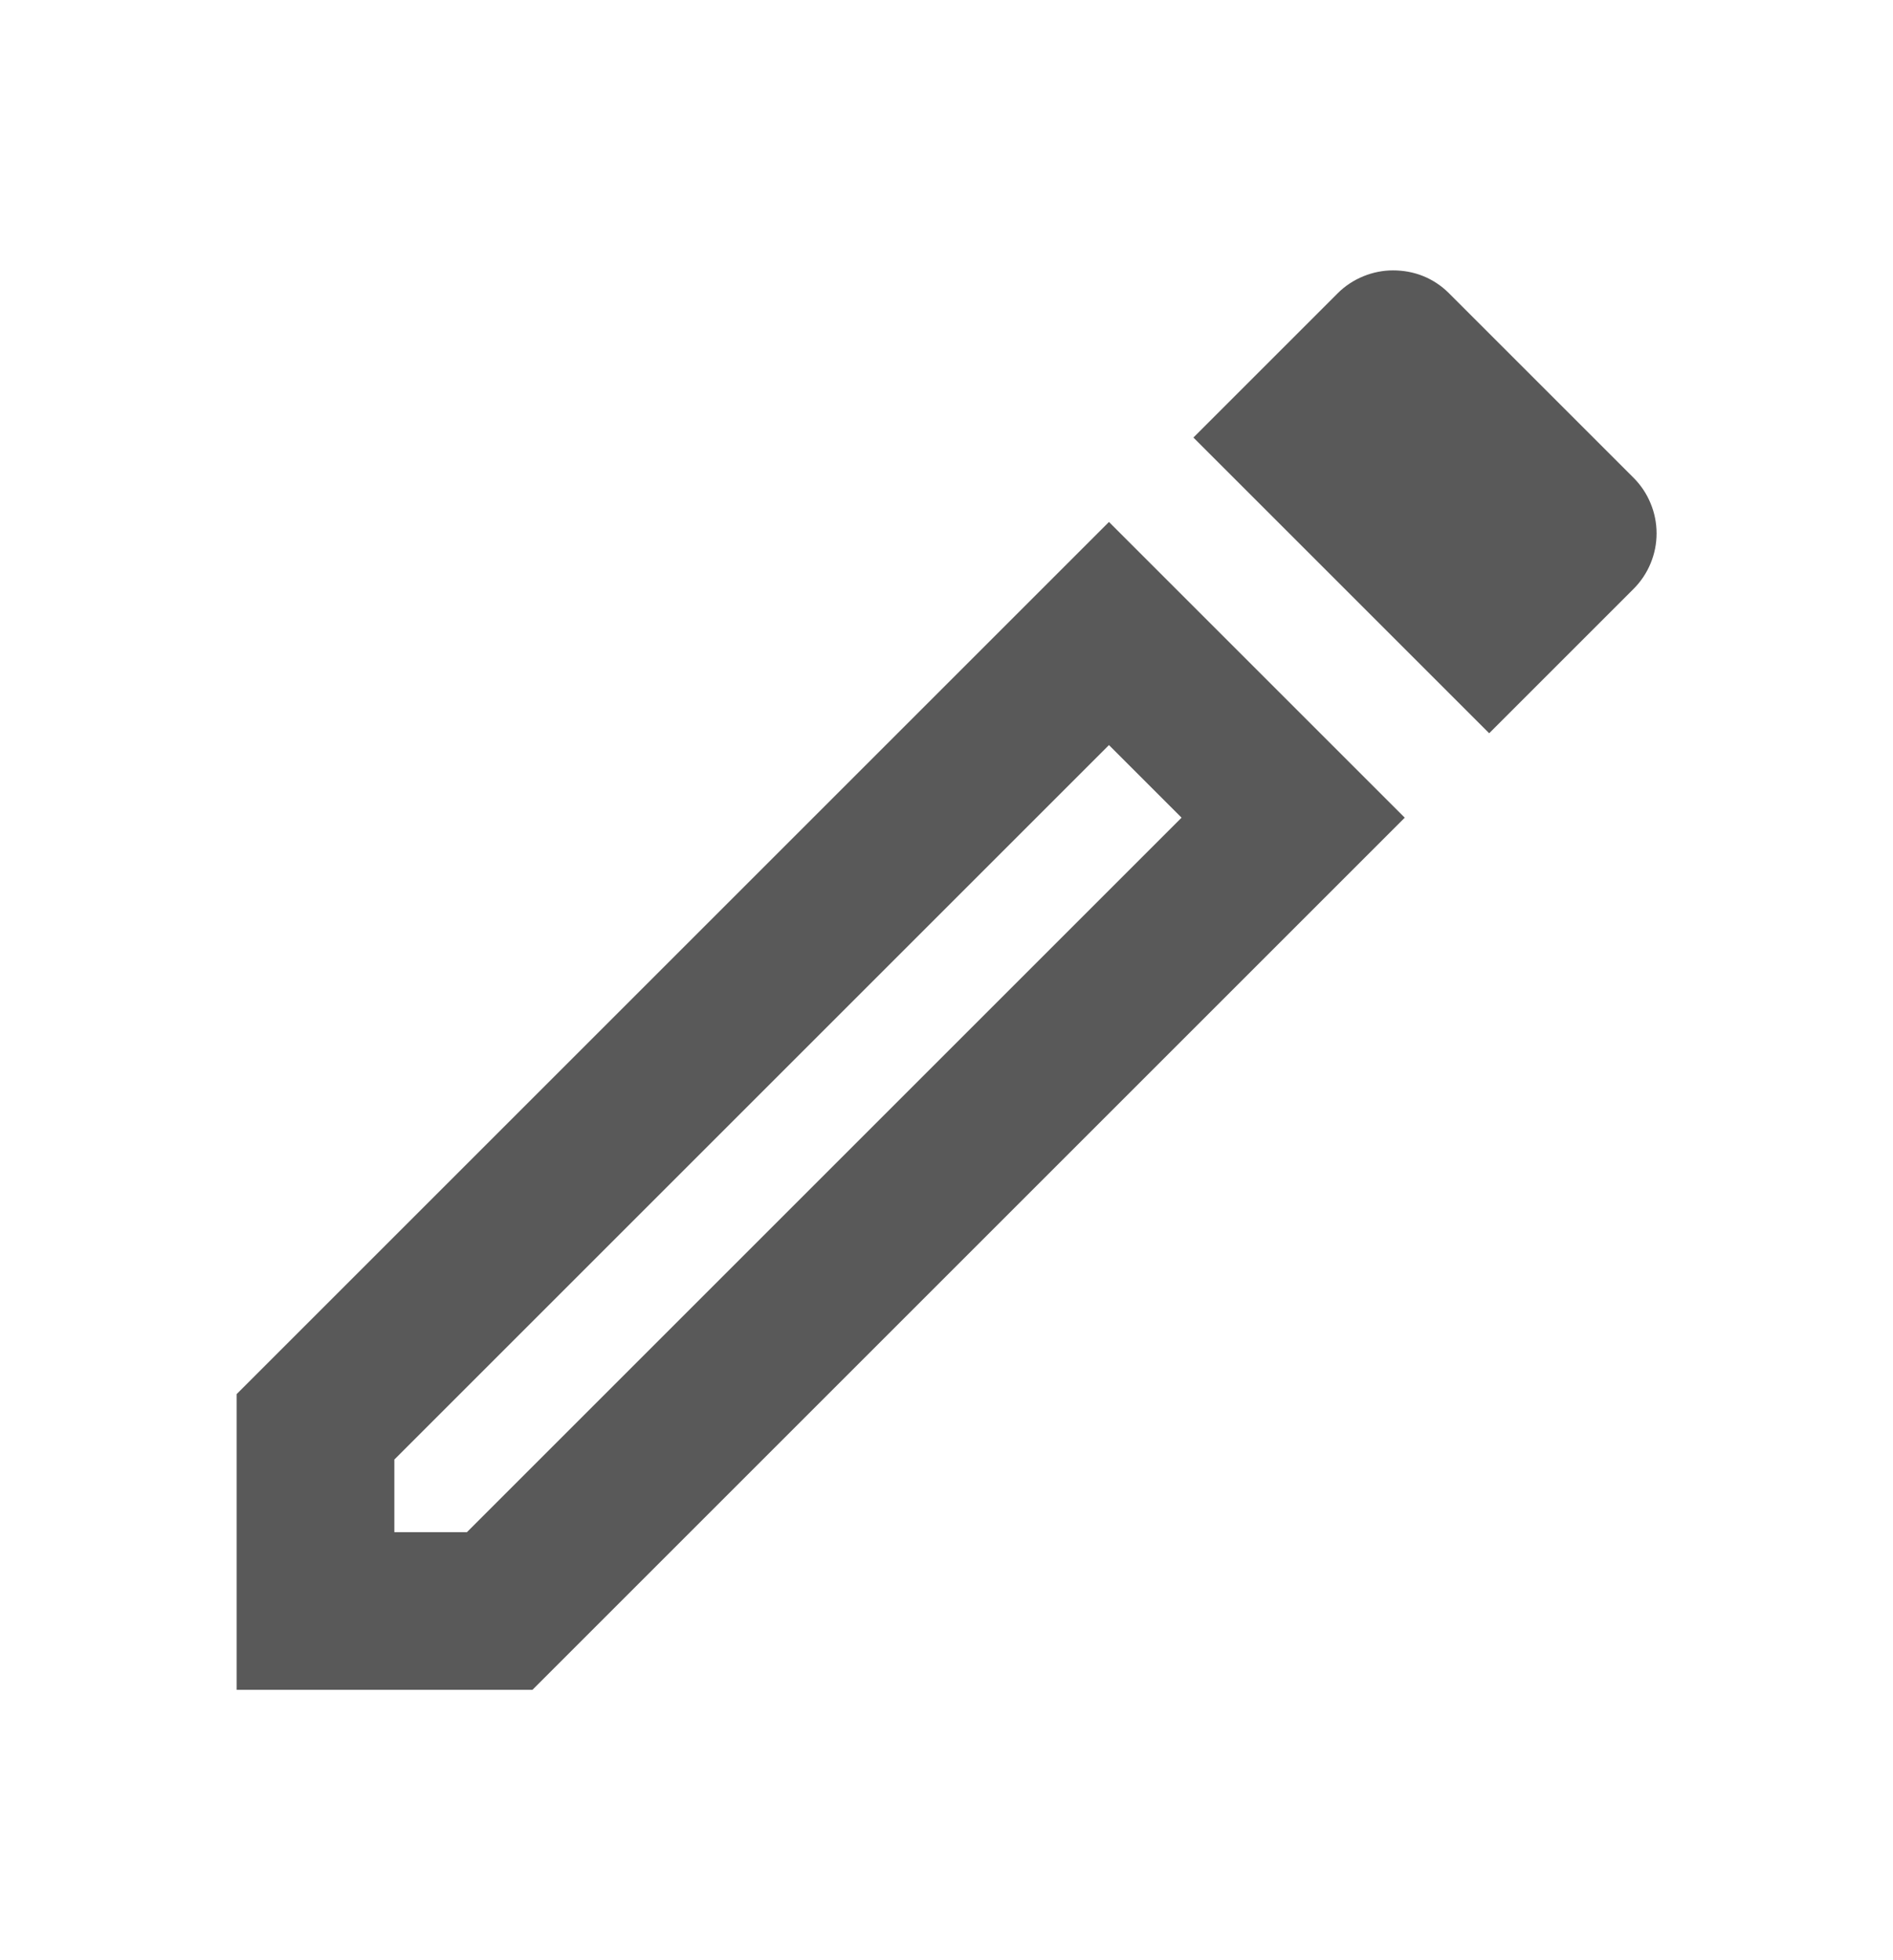 <svg width="28" height="29" viewBox="0 0 28 29" fill="none" xmlns="http://www.w3.org/2000/svg">
<path d="M16.403 11.023L17.477 12.097L6.907 22.667H5.833V21.593L16.403 11.023ZM20.603 4C20.312 4 20.008 4.117 19.787 4.338L17.652 6.473L22.027 10.848L24.162 8.713C24.27 8.605 24.356 8.477 24.414 8.336C24.473 8.195 24.503 8.044 24.503 7.891C24.503 7.738 24.473 7.587 24.414 7.446C24.356 7.304 24.27 7.176 24.162 7.068L21.432 4.338C21.198 4.105 20.907 4 20.603 4ZM16.403 7.722L3.5 20.625V25H7.875L20.778 12.097L16.403 7.722Z" fill="#595959"/>
</svg>
